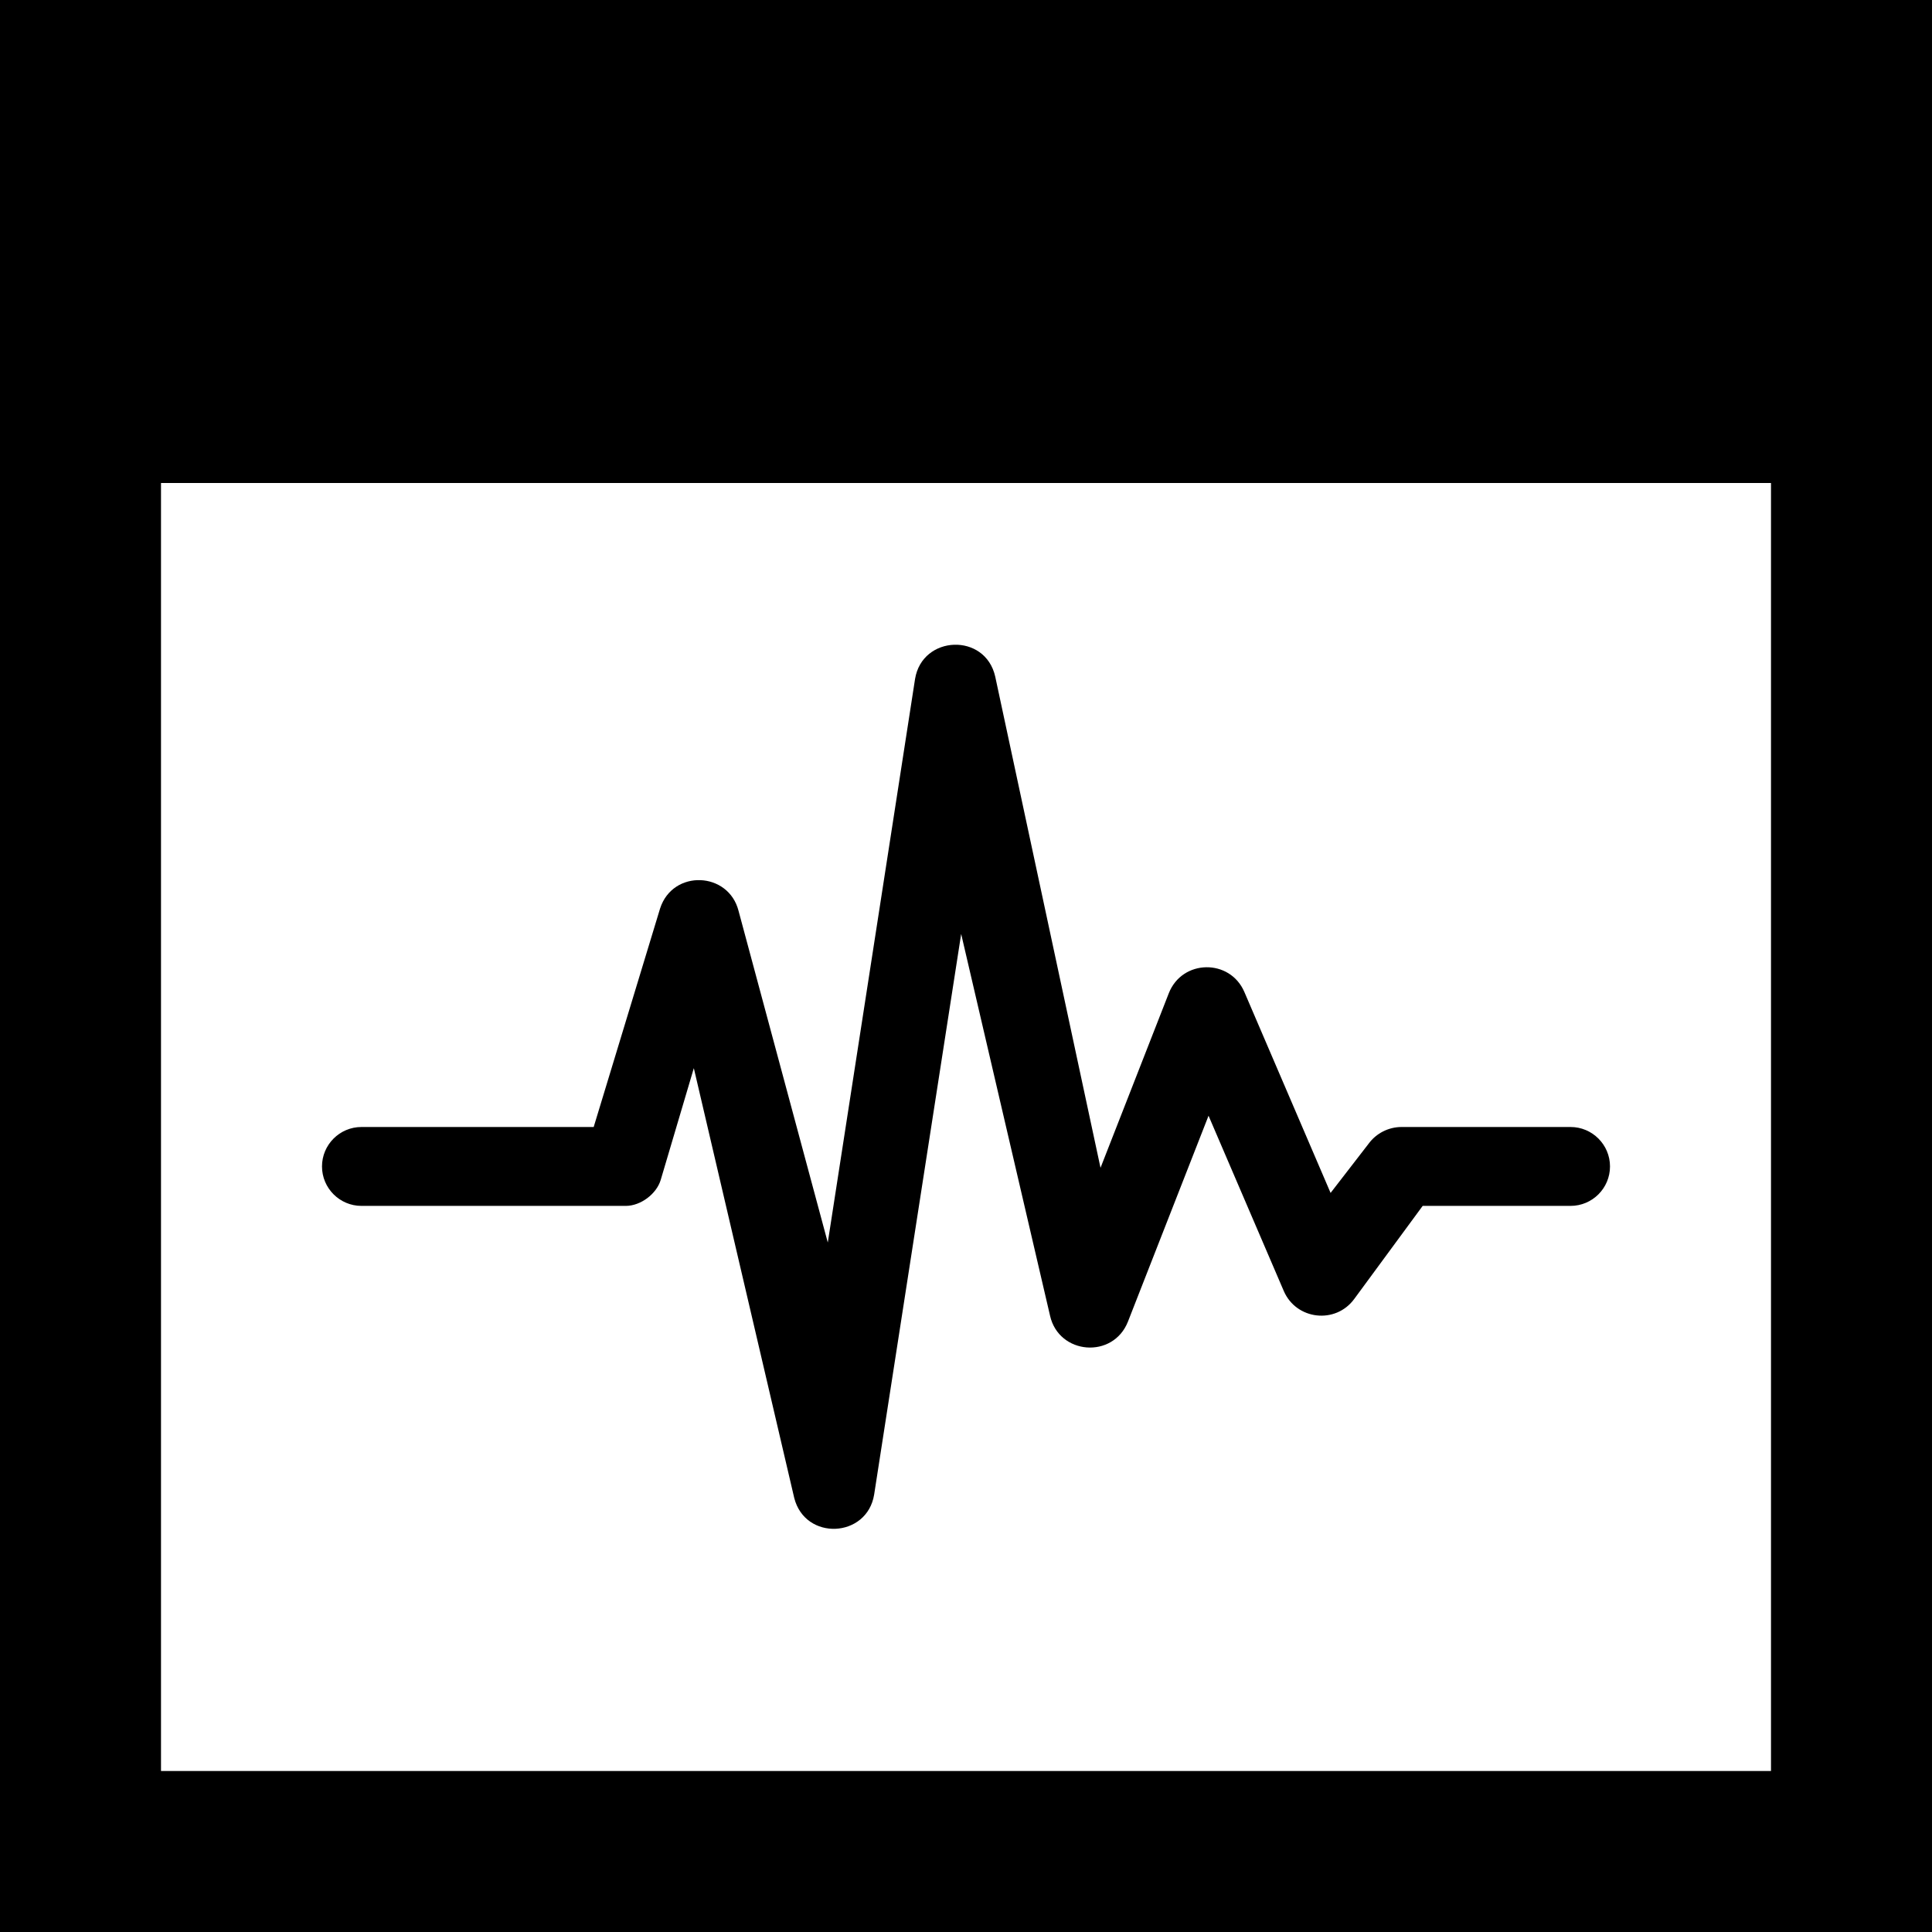<svg xmlns="http://www.w3.org/2000/svg" width="24" height="24" viewBox="0 0 24 24"><path d="M10.859 18.566l1.081-6.964 1.104 4.742c.109.486.784.541.968.073l1.001-2.557.934 2.176c.155.361.644.417.876.1l.85-1.156h1.837c.271 0 .49-.22.49-.49s-.22-.49-.49-.49h-2.099c-.162 0-.315.078-.41.208l-.472.611-1.071-2.496c-.179-.417-.773-.408-.939.016l-.848 2.168-1.308-6.102c-.123-.548-.907-.517-.996.03l-1.084 7-1.108-4.118c-.124-.492-.817-.52-.975-.032l-.825 2.715h-2.885c-.27 0-.49.22-.49.49s.22.49.49.49h3.284c.184 0 .382-.148.434-.324l.411-1.387 1.247 5.338c.135.537.905.501.993-.041zm11.141-12.566v16h-20v-16h20zm2-6h-24v24h24v-24z"/></svg>